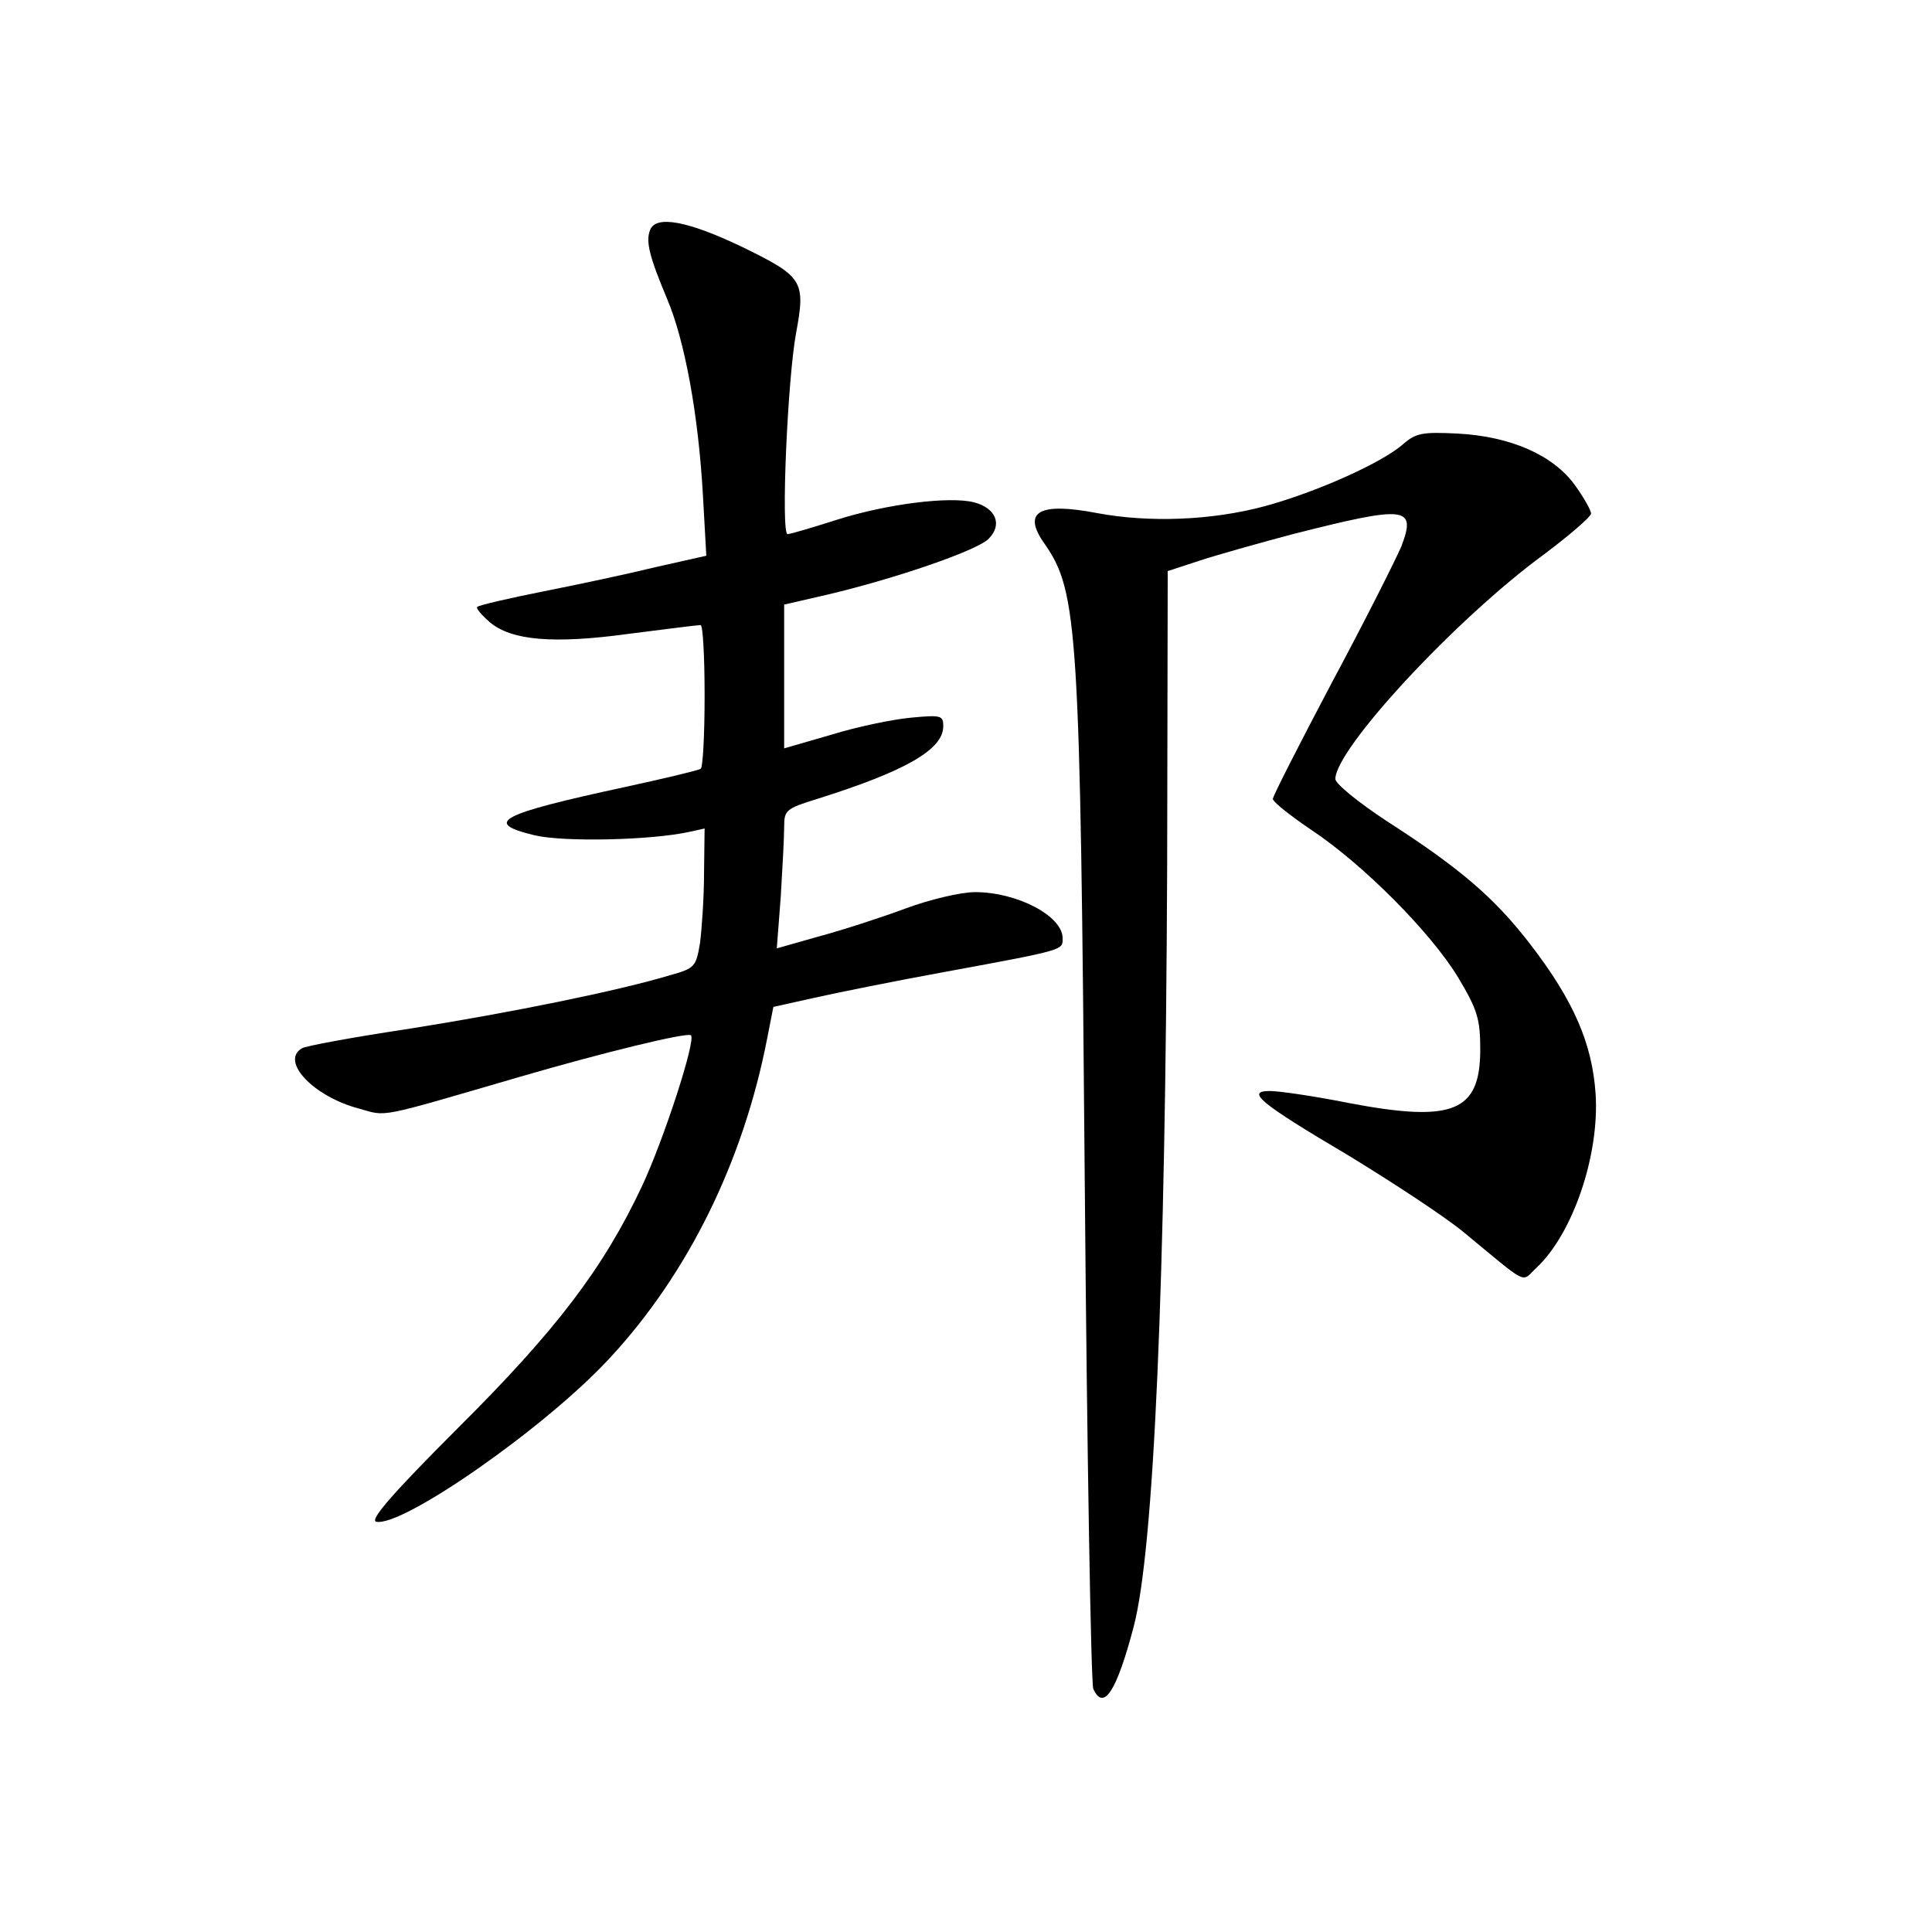 <?xml version="1.0" standalone="no"?>
<!DOCTYPE svg PUBLIC "-//W3C//DTD SVG 20010904//EN"
 "http://www.w3.org/TR/2001/REC-SVG-20010904/DTD/svg10.dtd">
<svg version="1.0" xmlns="http://www.w3.org/2000/svg"
 width="340pt" height="340pt" viewBox="0 0 340 340"
 preserveAspectRatio="xMidYMid meet">
<g transform="translate(0,340) scale(0.1,-0.1)"
fill="#000000" stroke="none">
<path d="M1144 2995 c-8 -20 -1 -47 30 -121 31 -73 55 -203 63 -345 l6 -107
-89 -20 c-49 -12 -138 -31 -199 -43 -60 -12 -112 -24 -115 -27 -3 -2 7 -14 22
-27 38 -32 111 -39 248 -20 63 8 118 15 123 15 4 0 7 -56 7 -124 0 -69 -3
-127 -7 -129 -5 -3 -64 -17 -133 -32 -222 -48 -251 -63 -159 -85 50 -12 203
-9 272 6 l27 6 -1 -78 c0 -44 -4 -99 -7 -123 -7 -42 -9 -45 -52 -57 -93 -28
-281 -66 -457 -94 -100 -15 -187 -31 -192 -35 -38 -23 21 -85 101 -106 50 -14
29 -18 283 56 144 42 295 79 301 73 9 -9 -48 -184 -86 -265 -68 -145 -152
-255 -325 -427 -113 -113 -155 -161 -143 -164 46 -10 300 167 412 289 137 148
234 345 276 561 l11 56 72 16 c40 9 144 30 232 46 212 39 205 38 205 59 0 39
-80 81 -154 81 -25 0 -80 -13 -123 -29 -43 -16 -111 -38 -152 -49 l-74 -21 7
91 c3 50 6 105 6 123 0 29 3 32 58 49 156 49 222 87 222 128 0 19 -4 20 -57
15 -32 -3 -95 -16 -140 -30 l-83 -24 0 127 0 126 78 18 c118 28 258 76 281 97
26 25 14 55 -25 65 -43 11 -153 -3 -239 -30 -44 -14 -84 -26 -89 -26 -12 0 0
274 15 354 17 92 12 99 -94 151 -96 46 -153 57 -163 30z"/>
<path d="M2470 2619 c-38 -34 -156 -86 -245 -110 -93 -25 -203 -29 -294 -12
-104 20 -133 2 -92 -55 58 -84 62 -149 70 -1122 4 -481 11 -883 15 -892 18
-40 41 -5 71 109 36 136 56 604 59 1338 l1 520 55 18 c30 10 105 31 165 47
201 51 218 49 191 -22 -10 -23 -64 -131 -122 -239 -57 -108 -104 -200 -104
-205 0 -5 30 -29 67 -54 92 -61 211 -181 259 -260 34 -57 39 -73 39 -127 0
-110 -48 -129 -232 -94 -60 12 -122 21 -138 21 -43 0 -20 -20 139 -114 77 -47
167 -106 200 -133 119 -98 102 -90 130 -64 64 60 111 198 104 306 -6 88 -38
163 -114 262 -63 82 -123 134 -252 217 -52 34 -92 67 -92 75 0 53 212 282 368
396 44 33 81 65 82 71 0 6 -13 29 -29 51 -38 52 -112 85 -206 90 -61 3 -73 1
-95 -18z"/>
</g>
</svg>
